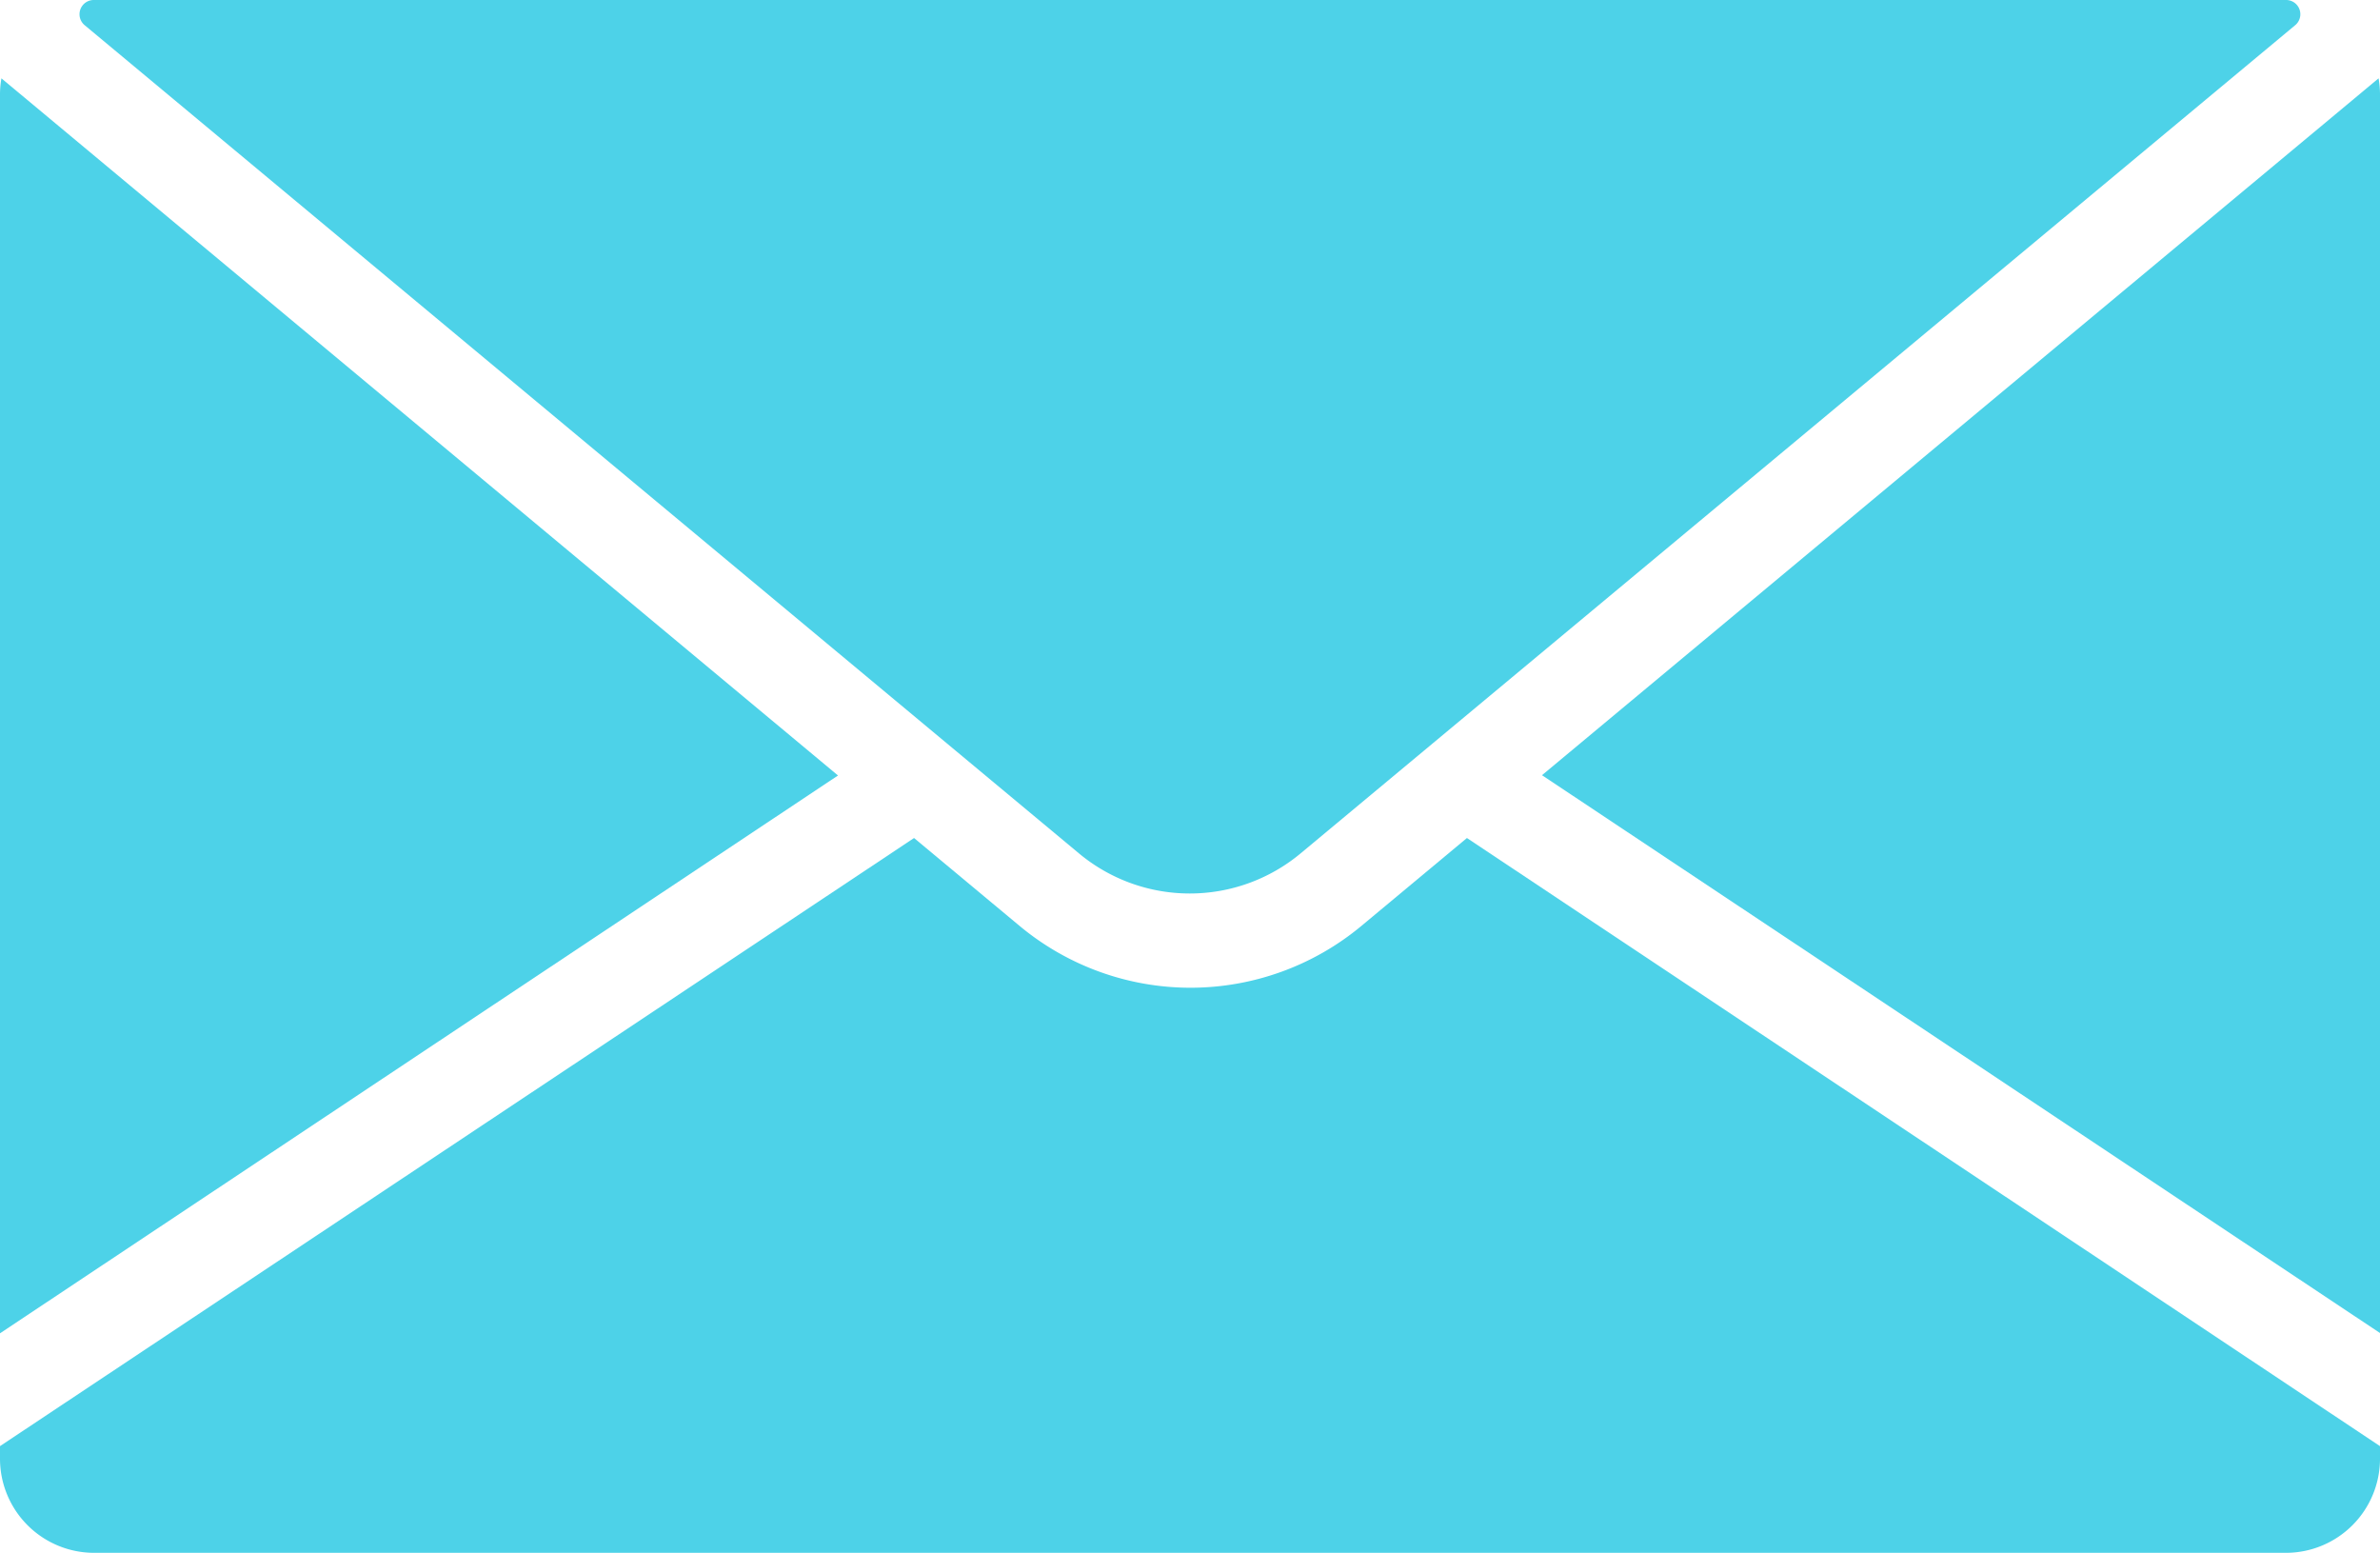 <svg xmlns="http://www.w3.org/2000/svg" width="16.711" height="10.901" viewBox="0 0 16.711 10.901">
  <g id="message_1_" data-name="message (1)" transform="translate(0 -89.012)">
    <g id="Group_168" data-name="Group 168" transform="translate(10.827 89.562)">
      <g id="Group_167" data-name="Group 167">
        <path id="Path_35" data-name="Path 35" d="M337.583,105.876l-5.874,4.892,5.884,3.916v-8.7A.66.66,0,0,0,337.583,105.876Z" transform="translate(-331.709 -105.876)" fill="#4dd2e8"/>
      </g>
    </g>
    <g id="Group_170" data-name="Group 170" transform="translate(0 94.895)">
      <g id="Group_169" data-name="Group 169">
        <path id="Path_36" data-name="Path 36" d="M10.3,269.264l-.741.617a1.876,1.876,0,0,1-2.4,0l-.741-.617L0,273.533v.088a.661.661,0,0,0,.661.661H16.05a.661.661,0,0,0,.661-.661v-.088Z" transform="translate(0 -269.264)" fill="#4dd2e8"/>
      </g>
    </g>
    <g id="Group_172" data-name="Group 172" transform="translate(0.56 89.012)">
      <g id="Group_171" data-name="Group 171">
        <path id="Path_37" data-name="Path 37" d="M32.64,89.012H17.246a.1.1,0,0,0-.062.179l6.047,5.036,0,0,.932.776a1.216,1.216,0,0,0,1.556,0L32.7,89.191A.1.1,0,0,0,32.64,89.012Z" transform="translate(-17.147 -89.012)" fill="#4dd2e8"/>
      </g>
    </g>
    <g id="Group_174" data-name="Group 174" transform="translate(0 89.562)">
      <g id="Group_173" data-name="Group 173">
        <path id="Path_38" data-name="Path 38" d="M.01,105.876a.66.66,0,0,0-.01.11v8.7l5.884-3.916Z" transform="translate(0 -105.876)" fill="#4dd2e8"/>
      </g>
    </g>
  </g>
</svg>
